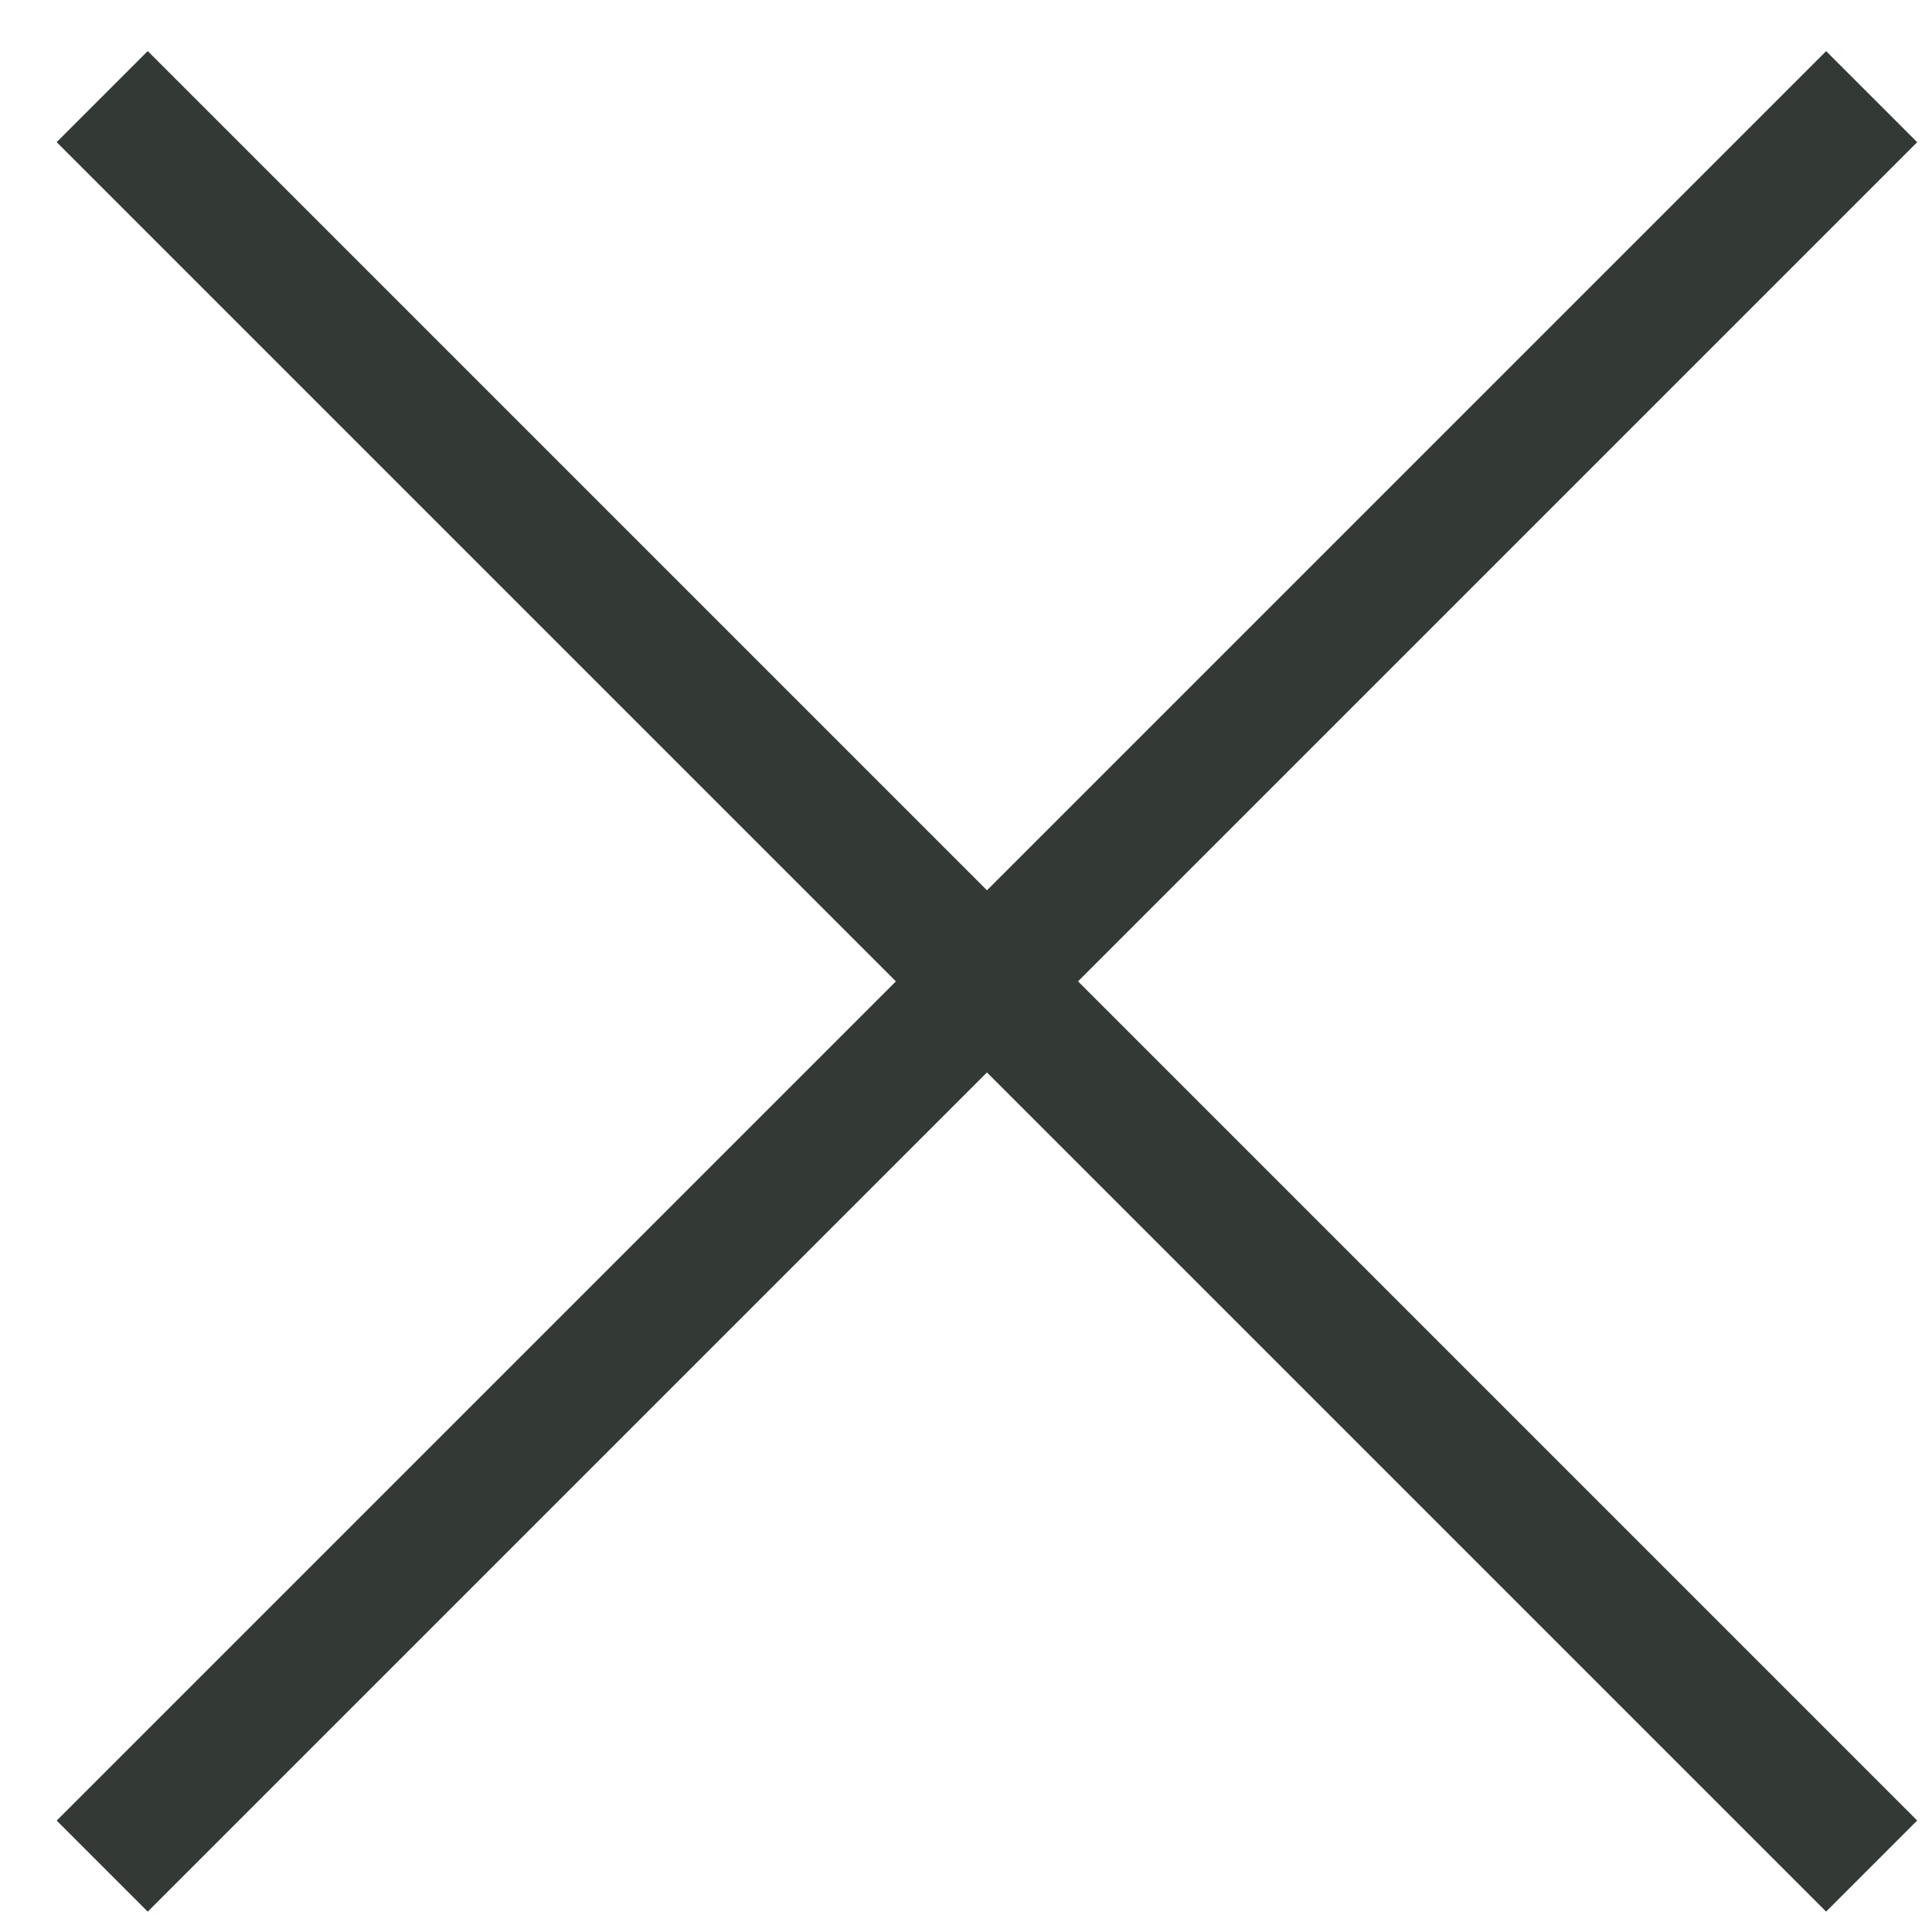 <svg width="30" height="30" viewBox="0 0 30 30" fill="none" xmlns="http://www.w3.org/2000/svg">
<g id="Group 205">
<rect id="Rectangle 855" x="0.88" y="28.27" width="38.857" height="2" transform="rotate(-45 0.88 28.27)" fill="#333A35"/>
<rect id="Rectangle 857" x="2.294" y="0.793" width="38.857" height="2" transform="rotate(45 2.294 0.793)" fill="#333A35"/>
</g>
</svg>
